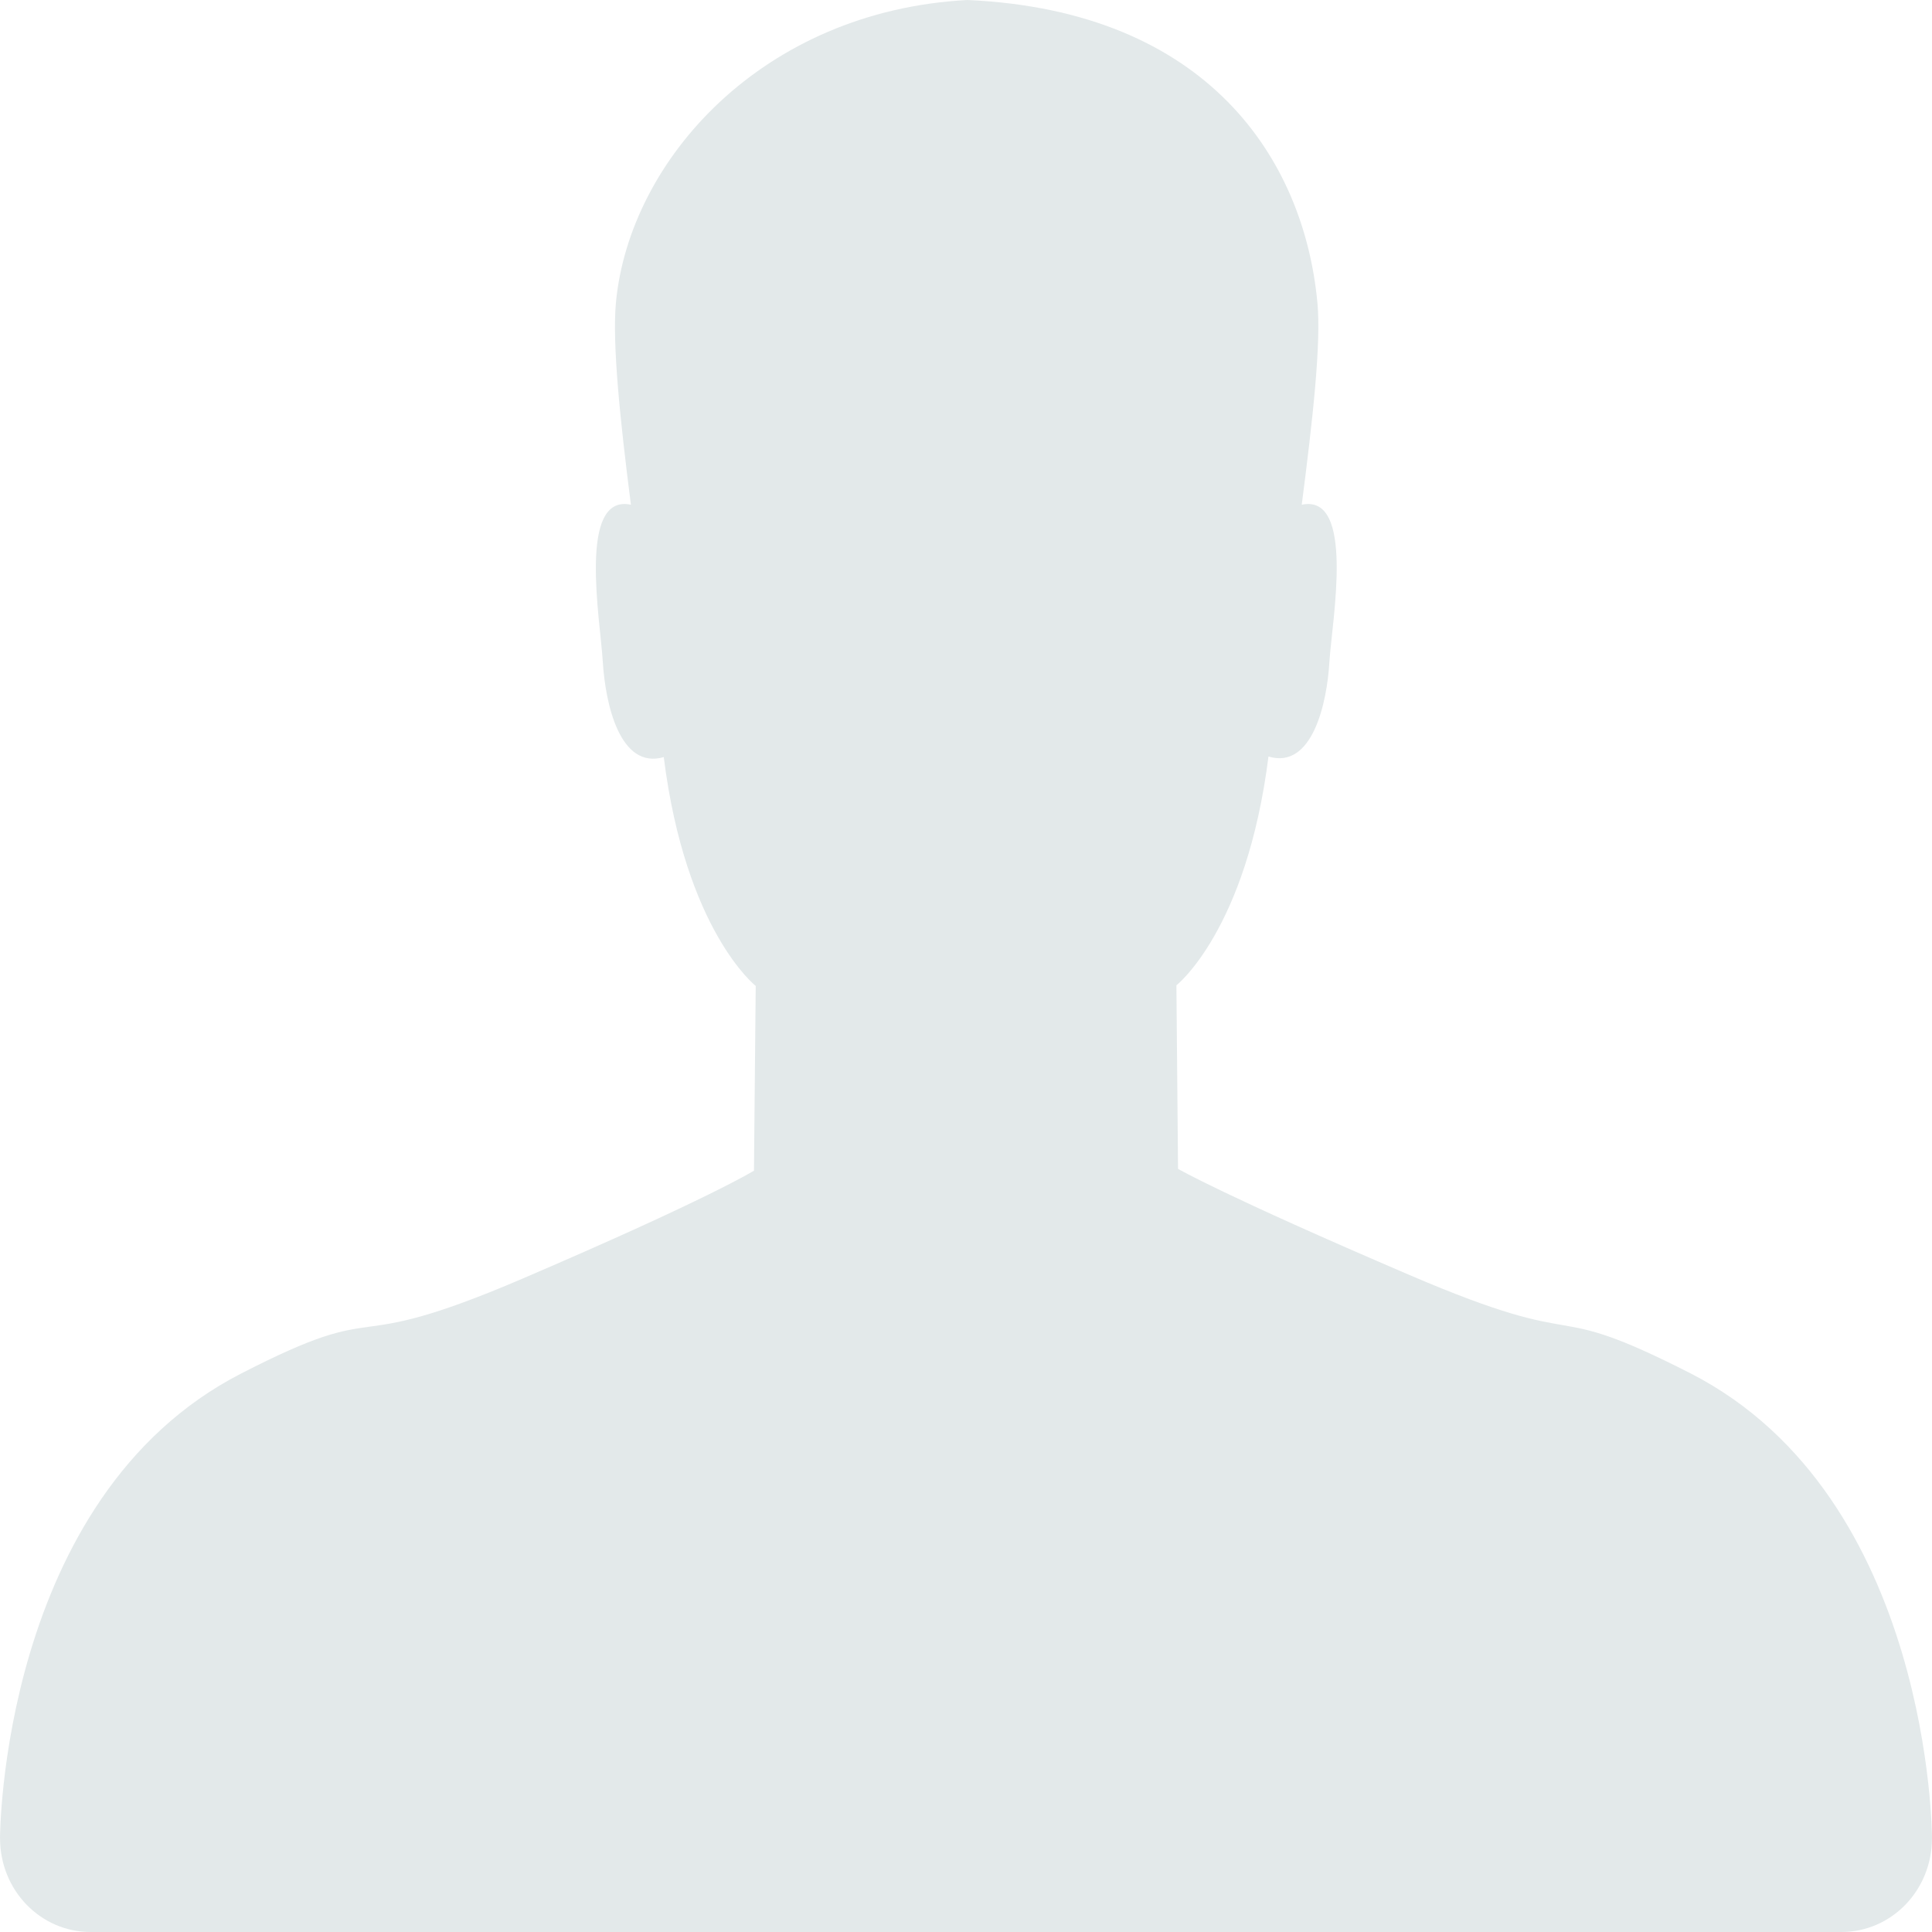 <svg id="SvgjsSvg1053" xmlns="http://www.w3.org/2000/svg" version="1.1" xmlns:xlink="http://www.w3.org/1999/xlink" xmlns:svgjs="http://svgjs.com/svgjs" width="32" height="32" viewBox="0 0 32 32"><title>Shape 14</title><desc>Created with Avocode.</desc><defs id="SvgjsDefs1054"></defs><path id="SvgjsPath1055" d="M581.999 2565.45L581.999 2565.45C581.999 2566.31 581.328 2567 580.499 2567L551.501 2567C550.672 2567 550.001 2566.31 550.001 2565.45L550.001 2565.45L550 2565.45C550 2565.45 550 2559.8 553.994 2557.75C556.521 2556.45 555.548 2557.51 558.65 2556.18C561.753 2554.85 562.488 2554.39 562.488 2554.39L562.517 2551.33C562.517 2551.33 561.355 2550.42 560.994 2547.54C560.267 2547.75 560.027 2546.66 559.984 2545.96C559.945 2545.28 559.563 2543.17 560.45 2543.36C560.269 2541.95 560.139 2540.68 560.202 2540.01C560.425 2537.65 562.629 2535.18 566.024 2535C570.017 2535.18 571.599 2537.65 571.82 2540.01C571.885 2540.68 571.743 2541.95 571.561 2543.36C572.449 2543.17 572.063 2545.28 572.02 2545.95C571.981 2546.65 571.735 2547.75 571.01 2547.53C570.647 2550.41 569.485 2551.32 569.485 2551.32L569.512 2554.36C569.512 2554.36 570.247 2554.79 573.35 2556.12C576.452 2557.45 575.479 2556.46 578.006 2557.75C582 2559.8 582 2565.45 582 2565.45Z " fill="#e3e9ea" fill-opacity="1" transform="matrix(1,0,0,1,-550,-2535)"></path></svg>